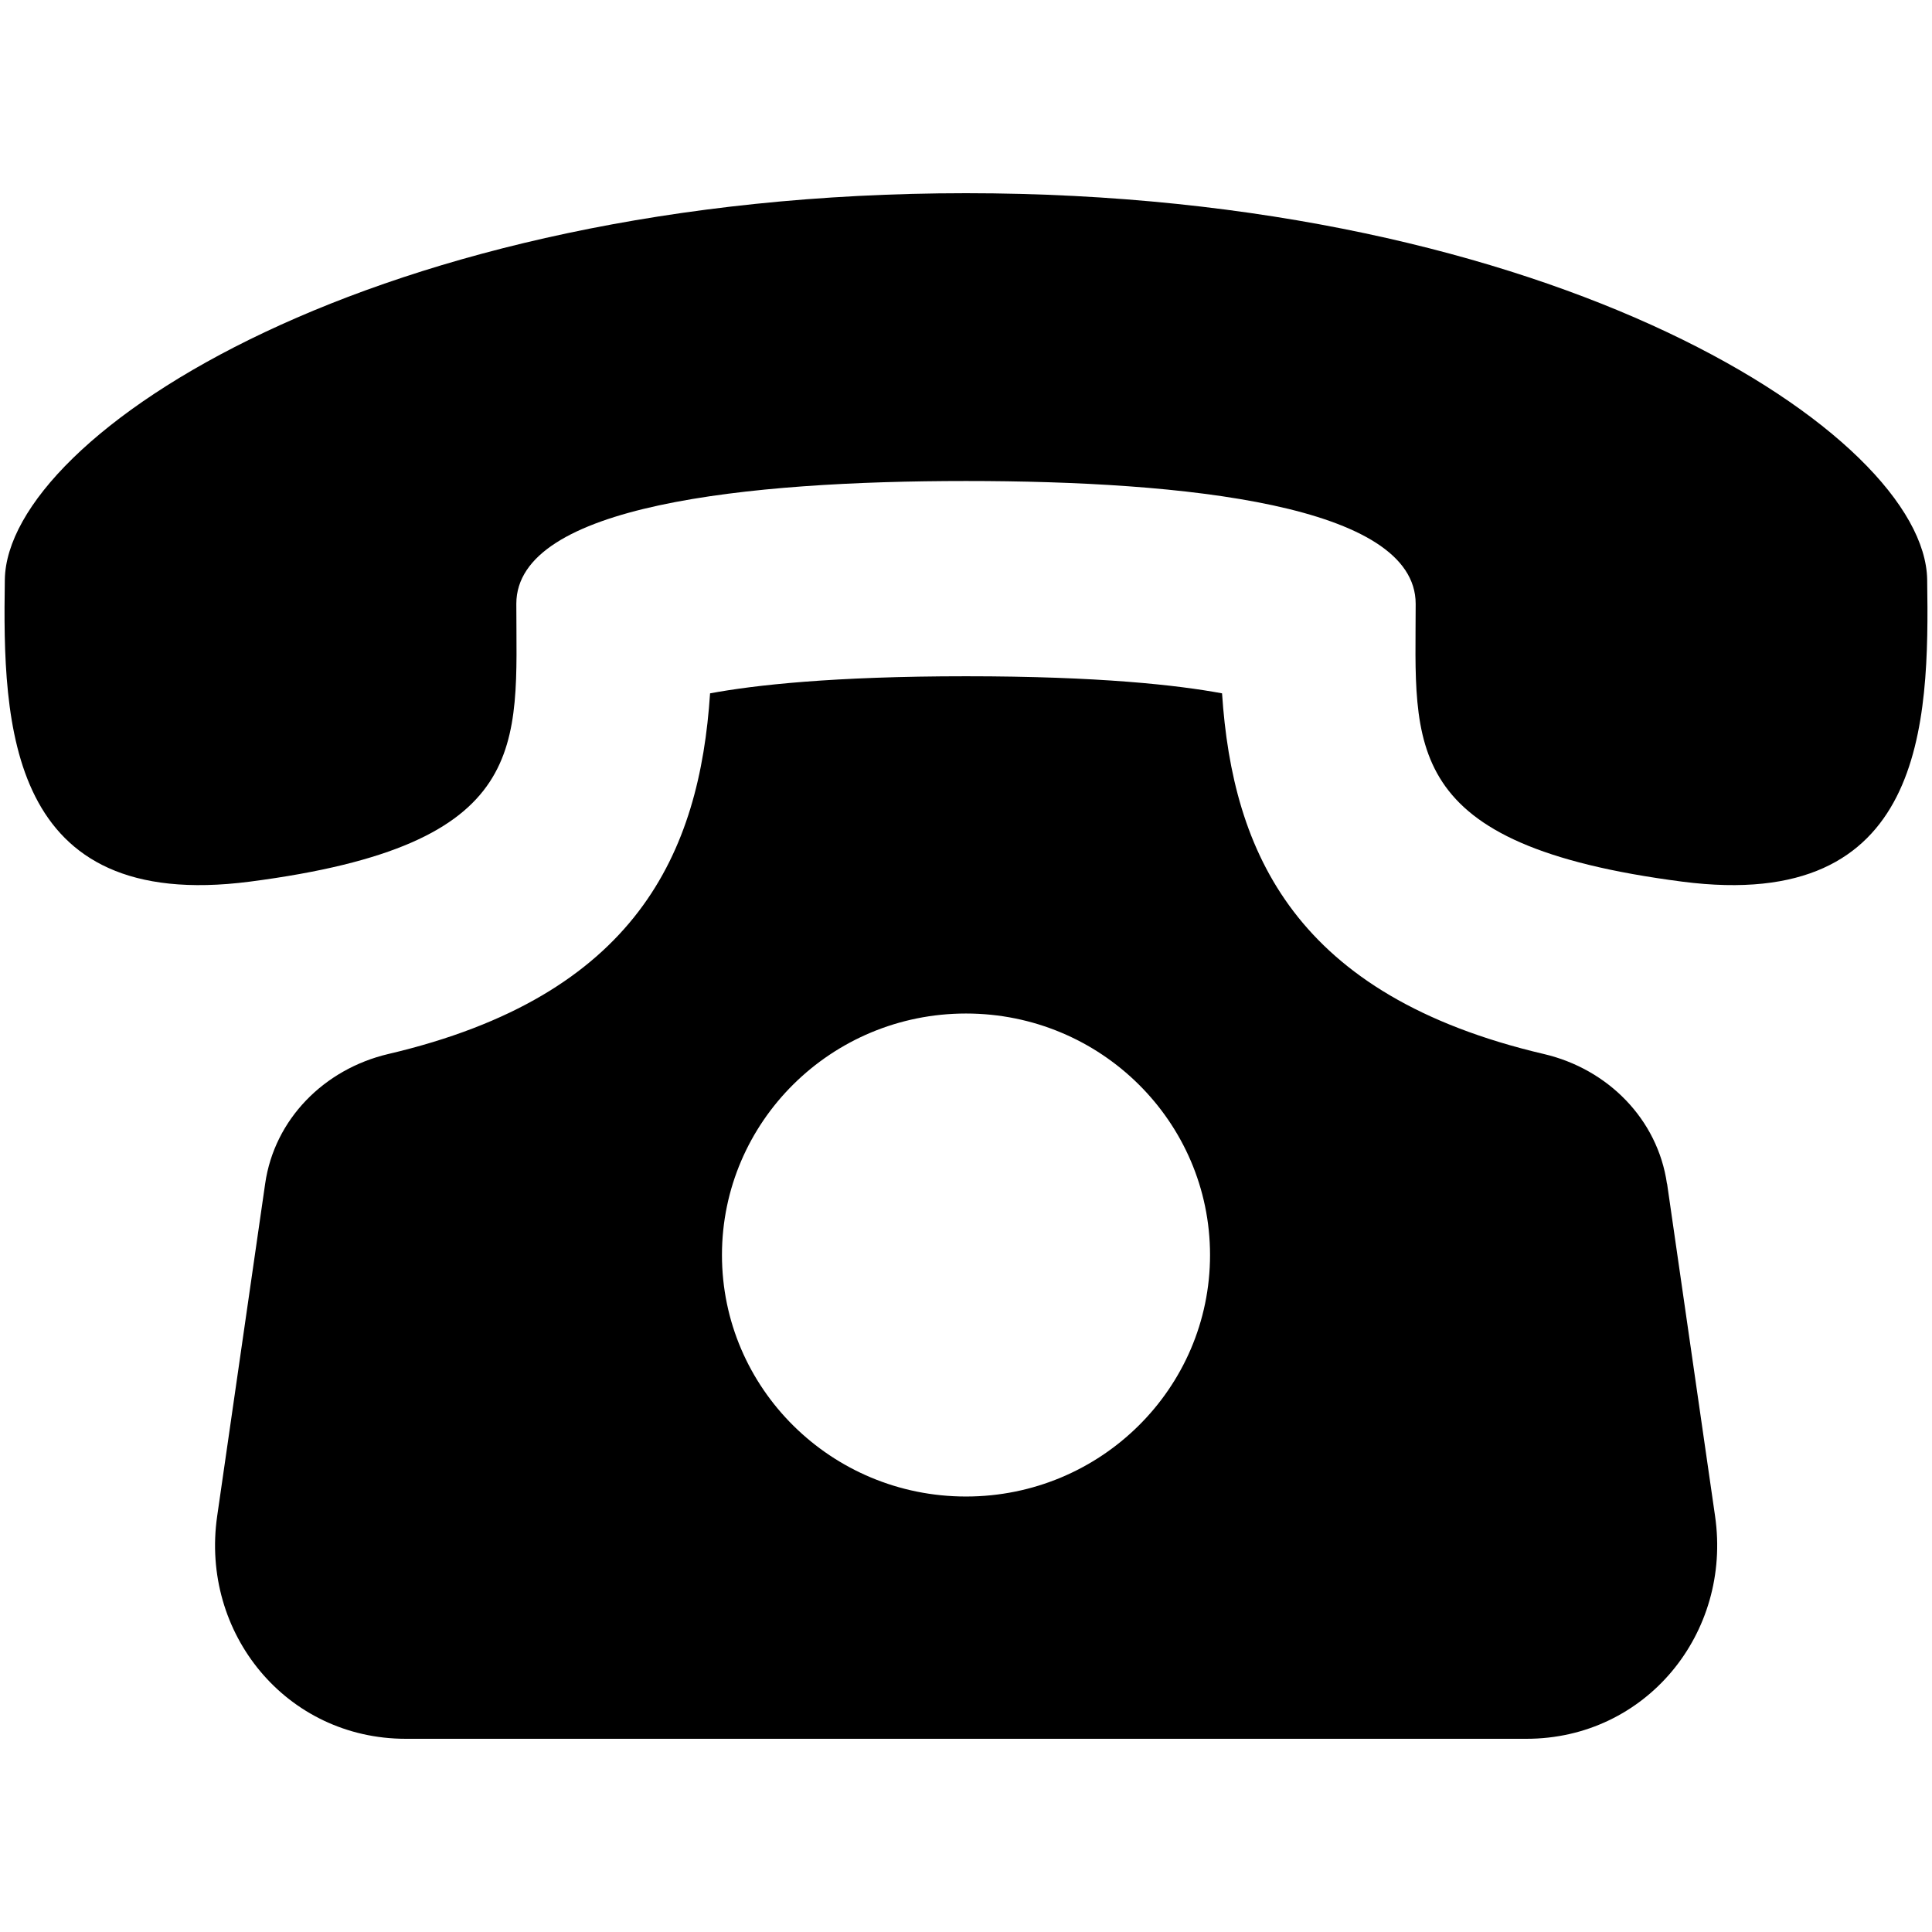 <?xml version="1.0" encoding="utf-8"?>
<!-- Generated by IcoMoon.io -->
<!DOCTYPE svg PUBLIC "-//W3C//DTD SVG 1.1//EN" "http://www.w3.org/Graphics/SVG/1.1/DTD/svg11.dtd">
<svg version="1.1" xmlns="http://www.w3.org/2000/svg" xmlns:xlink="http://www.w3.org/1999/xlink" width="32" height="32" viewBox="0 0 32 32">
<path d="M27.61 19.605c-0.154-1.067-0.978-1.899-2.038-2.147-4.123-0.966-5.157-3.341-5.331-5.974-0.731-0.136-2.032-0.283-4.24-0.283s-3.509 0.147-4.24 0.283c-0.174 2.634-1.208 5.008-5.331 5.974-1.061 0.25-1.885 1.080-2.038 2.147l-0.795 5.507c-0.28 1.939 1.144 3.688 3.125 3.688h18.56c1.979 0 3.405-1.749 3.125-3.688l-0.795-5.507zM16 24.787c-2.232 0-4.042-1.792-4.042-4s1.81-4 4.042-4 4.042 1.792 4.042 4-1.811 4-4.042 4zM31.92 9.6c-0.038-2.4-6.147-6.398-15.92-6.4-9.774 0.002-15.883 4-15.92 6.4s0.034 5.523 4.056 5.003c4.706-0.61 4.416-2.253 4.416-4.602 0-1.638 3.827-2.034 7.448-2.034s7.446 0.395 7.448 2.034c0 2.349-0.29 3.992 4.416 4.602 4.021 0.52 4.093-2.603 4.056-5.003z"></path>
</svg>
